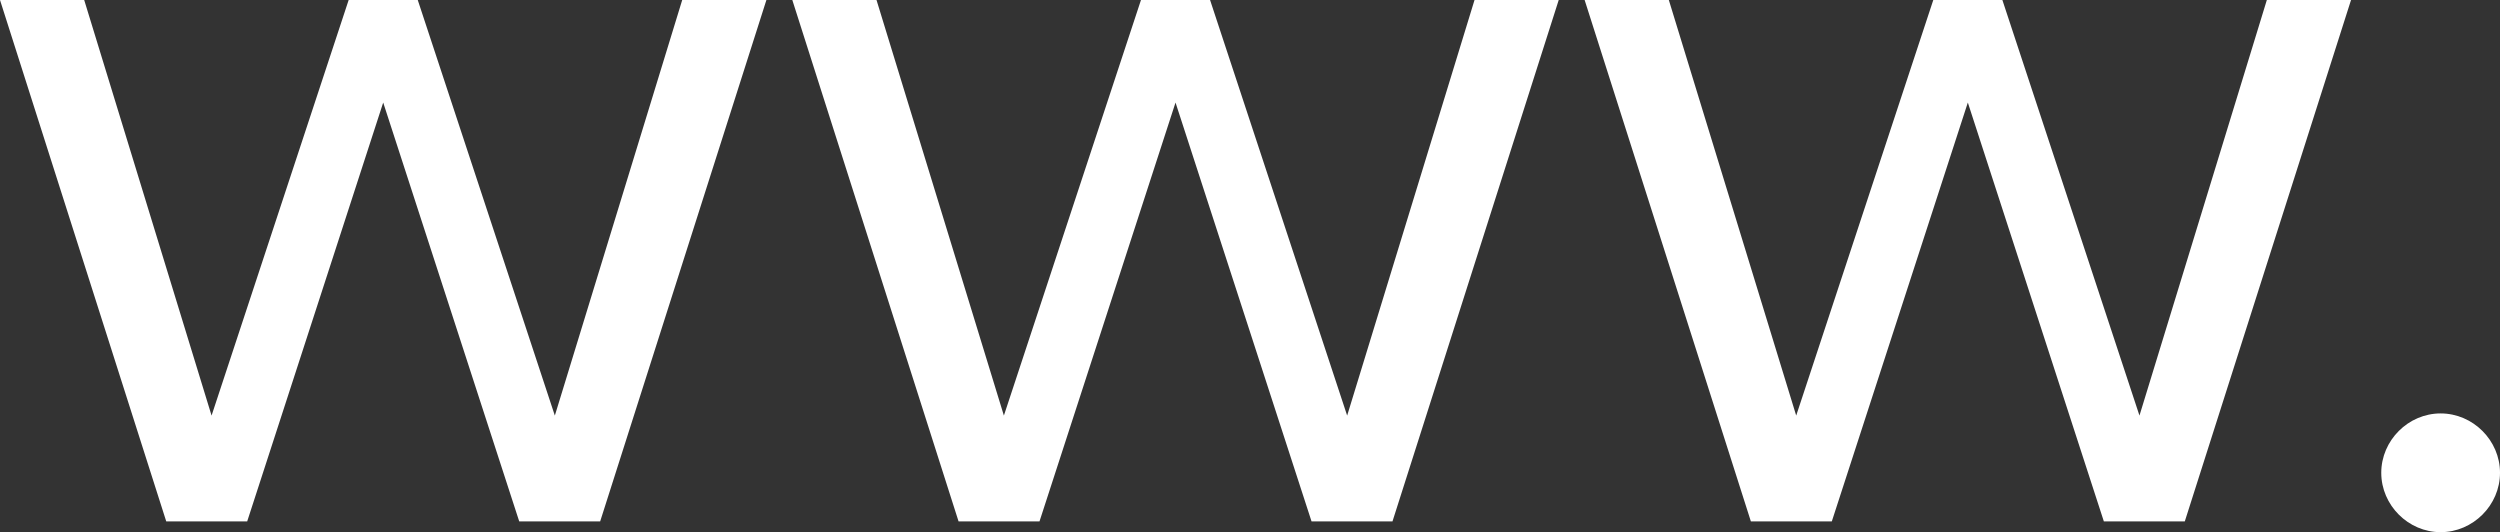 <?xml version="1.0" encoding="utf-8"?>
<!-- Generator: Adobe Illustrator 18.1.0, SVG Export Plug-In . SVG Version: 6.00 Build 0)  -->
<!DOCTYPE svg PUBLIC "-//W3C//DTD SVG 1.1//EN" "http://www.w3.org/Graphics/SVG/1.1/DTD/svg11.dtd">
<svg version="1.1" id="Layer_1" xmlns="http://www.w3.org/2000/svg" xmlns:xlink="http://www.w3.org/1999/xlink" x="0px" y="0px"
	 viewBox="0 0 694.8 147.9" enable-background="new 0 0 694.8 147.9" xml:space="preserve">
<rect x="0" y="0" width="694.8" height="147.9" fill="#333333" stroke="none"/>
<g>
	<path fill="#FFFFFF" d="M144.3,144.9L106.5,28.5L68.7,144.9H46.2L0,0h23.4l35.4,115.5L96.9,0h19.2l38.1,115.5L189.6,0H213
		l-46.2,144.9H144.3z"/>
	<path fill="#FFFFFF" d="M364.5,144.9L326.7,28.5l-37.8,116.4h-22.5L220.2,0h23.4L279,115.5L317.1,0h19.2l38.1,115.5L409.8,0h23.4
		L387,144.9H364.5z"/>
	<path fill="#FFFFFF" d="M584.7,144.9L546.9,28.5l-37.8,116.4h-22.5L440.4,0h23.4l35.4,115.5L537.3,0h19.2l38.1,115.5L630,0h23.4
		l-46.2,144.9H584.7z"/>
	<path fill="#FFFFFF" d="M661.8,131.4c0-9,7.5-16.5,16.5-16.5s16.5,7.5,16.5,16.5s-7.5,16.5-16.5,16.5S661.8,140.4,661.8,131.4z"/>
</g>
</svg>
